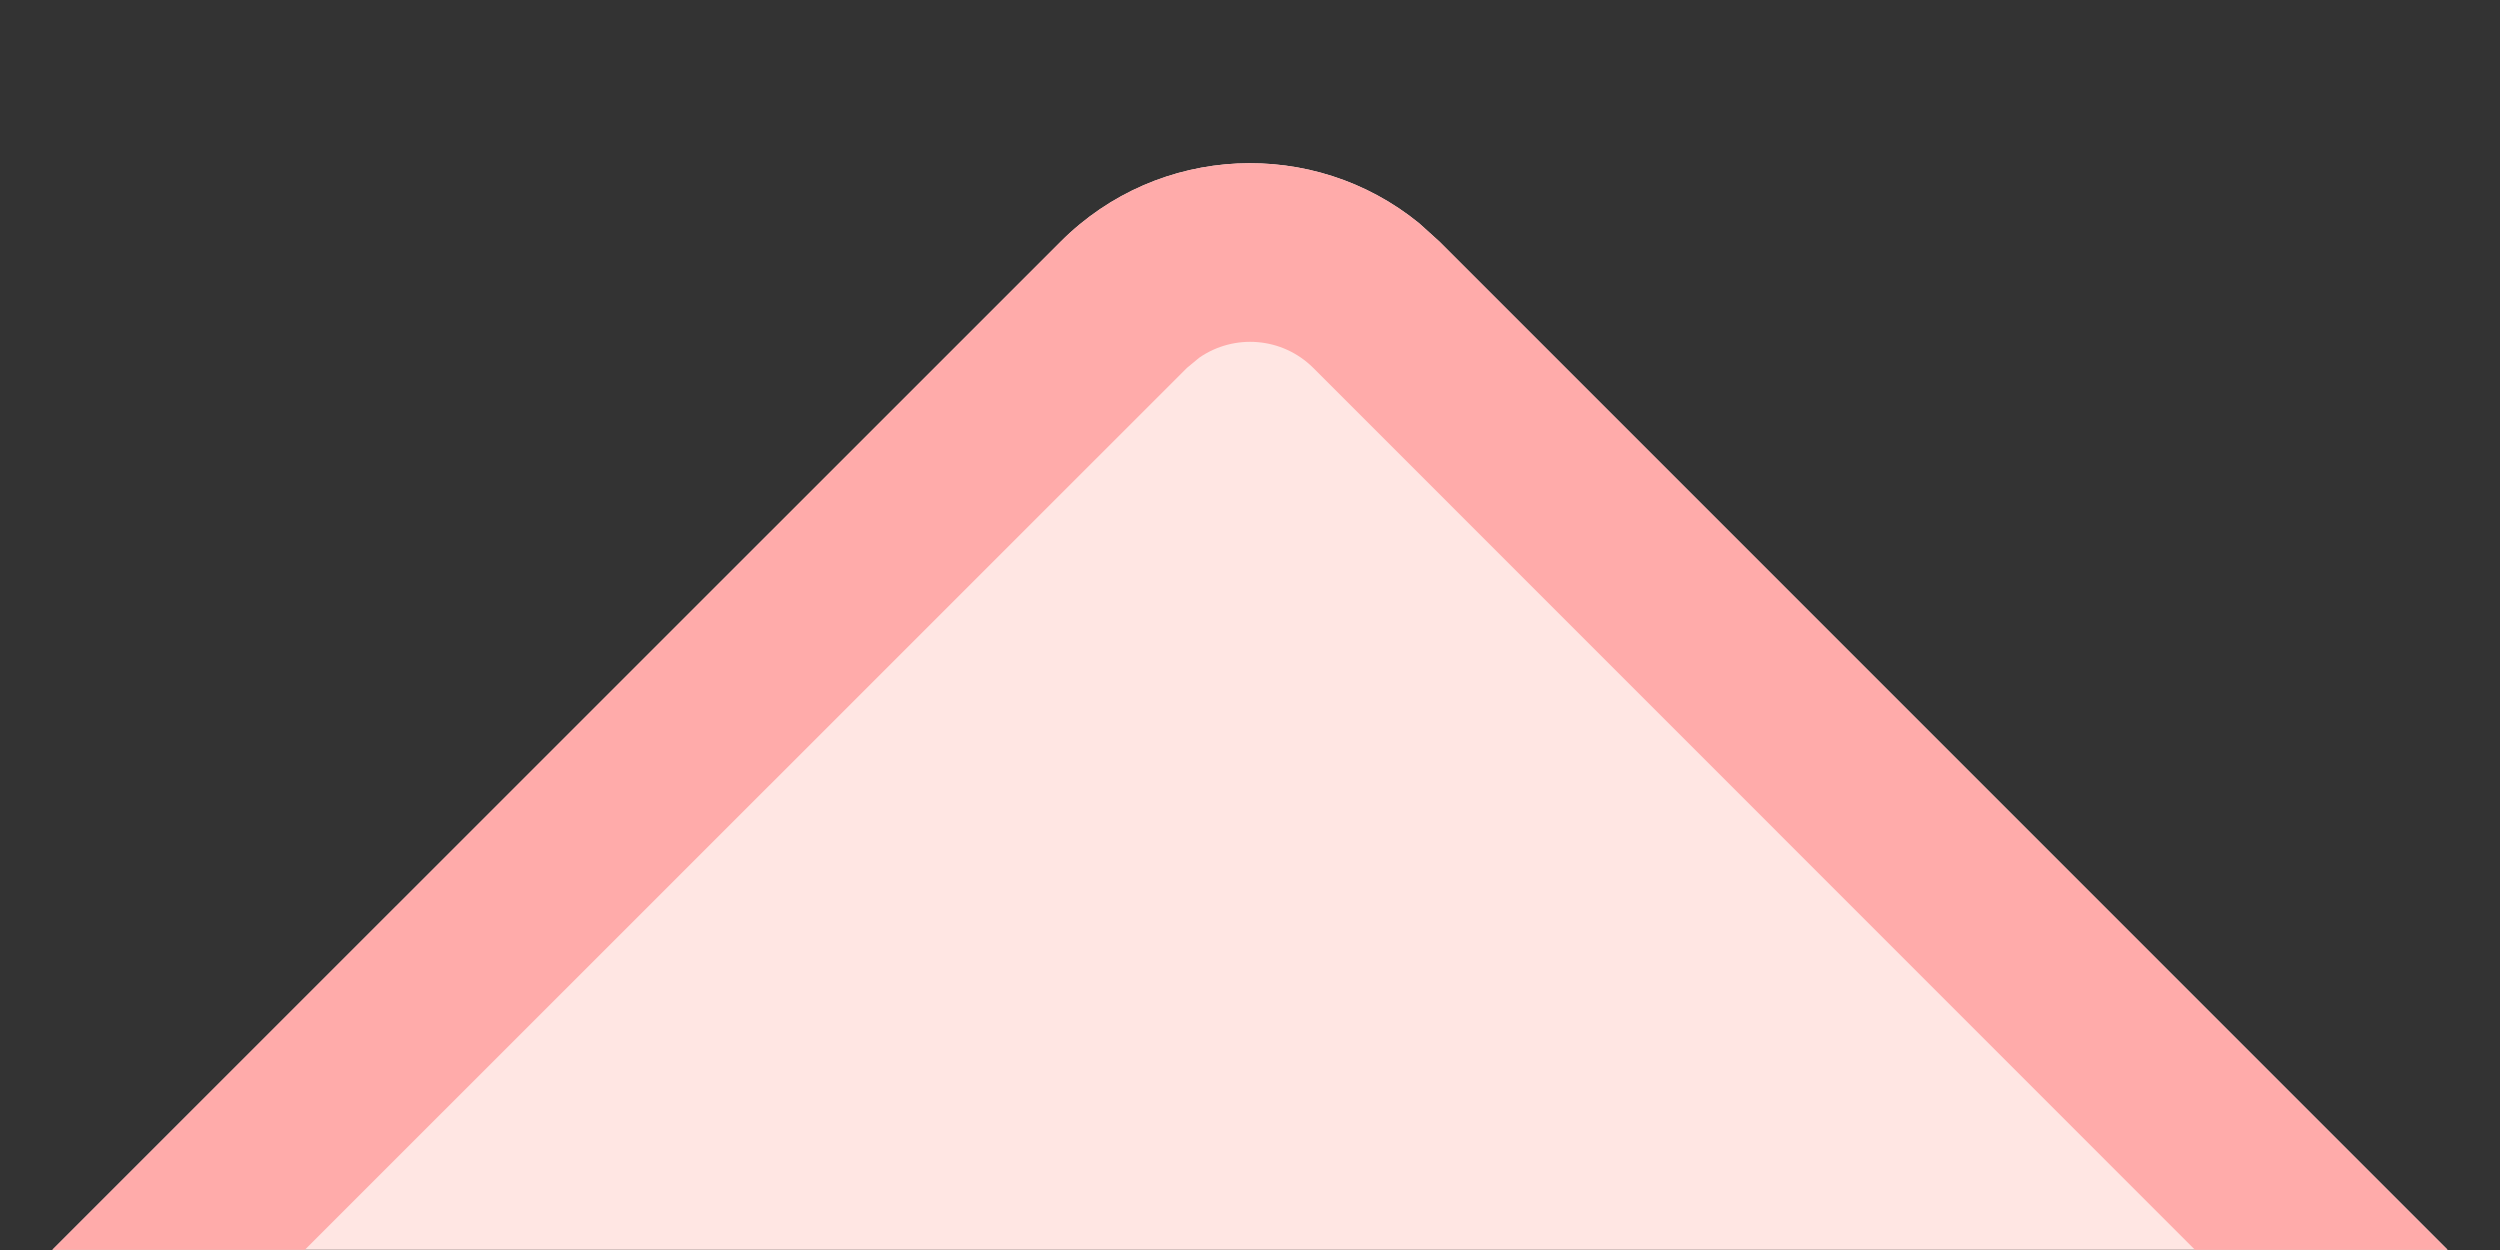<?xml version="1.0" encoding="UTF-8"?>
<svg width="14px" height="7px" viewBox="0 0 14 7" version="1.1" xmlns="http://www.w3.org/2000/svg" xmlns:xlink="http://www.w3.org/1999/xlink">
    <rect x="0" y="0" width="14" height="7" fill="#333333" stroke="none"/>
    <title>编组 2</title>
    <g id="控件" stroke="none" stroke-width="1" fill="none" fill-rule="evenodd">
        <g id="气泡/红色" transform="translate(-10, 0)" fill-rule="nonzero">
            <g id="编组" transform="translate(0, -1)">
                <g id="编组-2" transform="translate(9.293, 0.914)">
                    <path d="M6.647,1.439 C7.196,0.89 8.065,0.856 8.654,1.336 L8.768,1.439 L14.414,7.085 L1,7.085 L6.647,1.439 Z" id="路径" fill="#FFE6E3"></path>
                    <path d="M6.647,1.439 C7.196,0.89 8.065,0.856 8.654,1.336 L8.768,1.439 L14.413,7.085 L12.999,7.085 L8.061,2.146 C7.887,1.973 7.618,1.954 7.423,2.089 L7.354,2.146 L2.414,7.085 L1,7.085 L6.647,1.439 Z" id="路径" fill="#FFABAA"></path>
                </g>
            </g>
        </g>
    </g>
</svg>